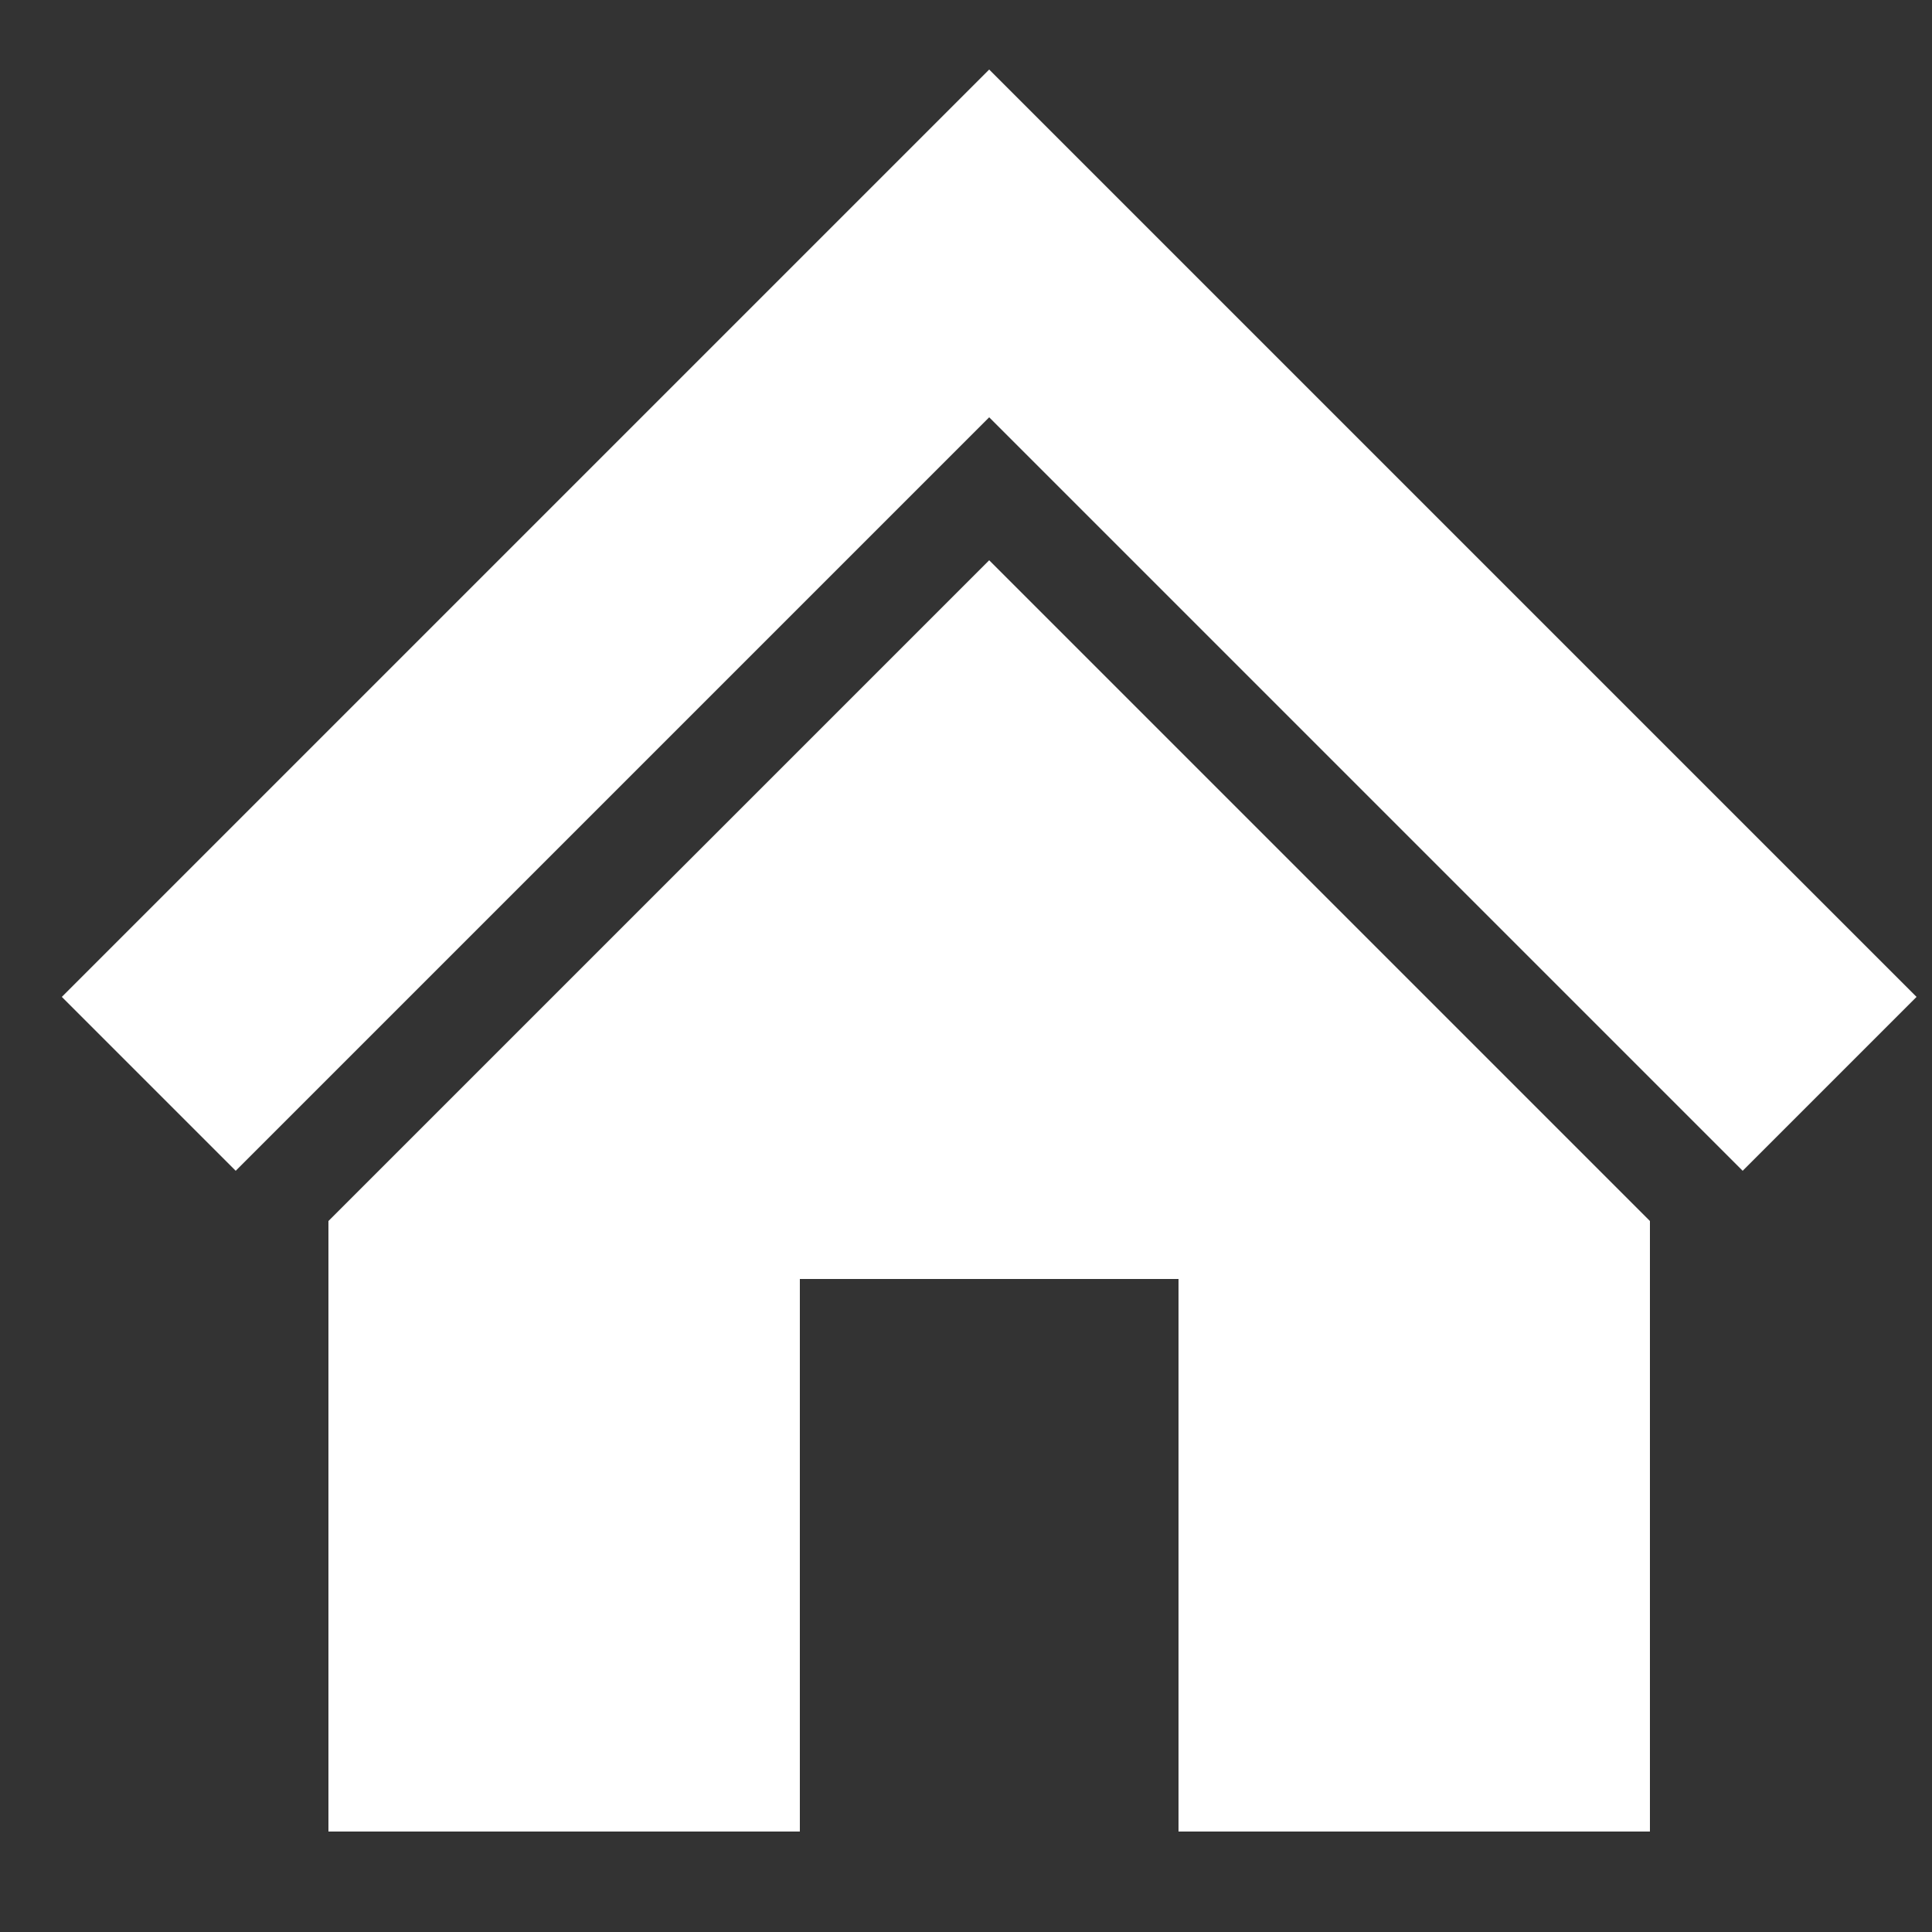 <?xml version="1.0" encoding="utf-8"?>
<!-- Generator: Adobe Illustrator 19.1.0, SVG Export Plug-In . SVG Version: 6.00 Build 0)  -->
<svg version="1.1" id="Layer_1" xmlns="http://www.w3.org/2000/svg" xmlns:xlink="http://www.w3.org/1999/xlink" x="0px" y="0px"
	 viewBox="0 0 50 50" enable-background="new 0 0 50 50" xml:space="preserve">
<rect x="0" y="0" width="50" height="50" fill="#333333" stroke="none"/>
<path fill="#FFFFFF" d="M25.6,1.8l-24,24l4.5,4.5l19.5-19.5l19.5,19.5l4.5-4.5L25.6,1.8z M8.5,31.6v15.8h12.2V33.1h9.8v14.3h12.2
	V31.6L25.6,14.5L8.5,31.6z"/>
</svg>
